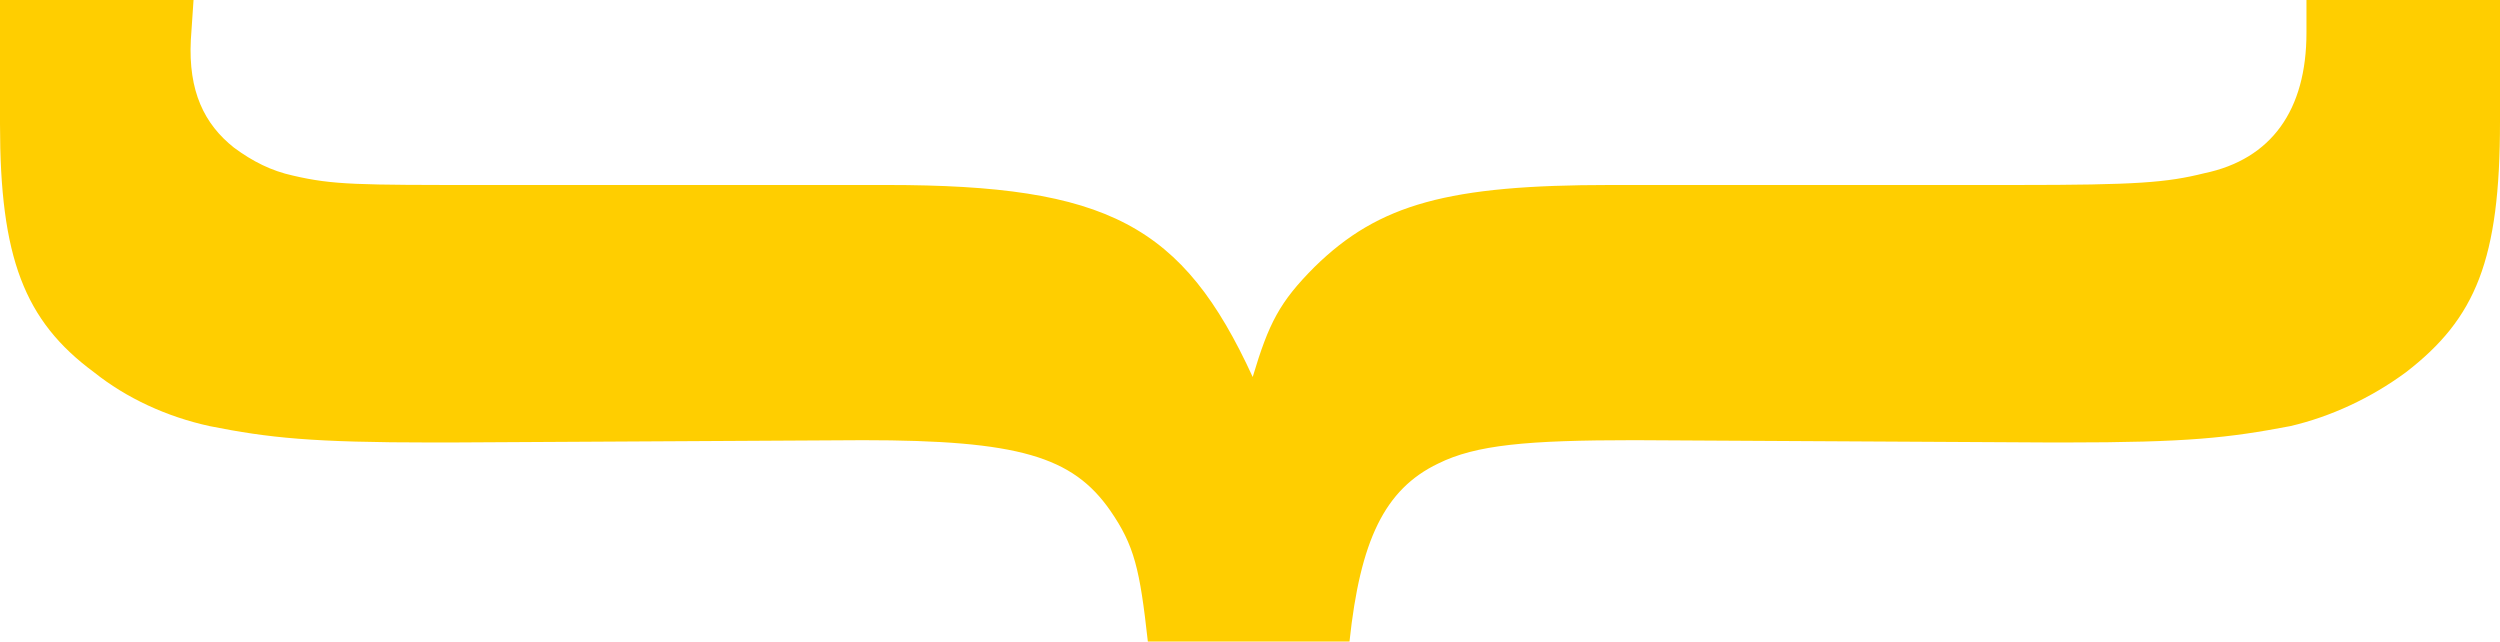 <?xml version="1.0" encoding="utf-8"?>
<!-- Generator: Adobe Illustrator 16.0.0, SVG Export Plug-In . SVG Version: 6.00 Build 0)  -->
<!DOCTYPE svg PUBLIC "-//W3C//DTD SVG 1.1//EN" "http://www.w3.org/Graphics/SVG/1.1/DTD/svg11.dtd">
<svg version="1.1" id="Layer_1" xmlns="http://www.w3.org/2000/svg" xmlns:xlink="http://www.w3.org/1999/xlink" x="0px" y="0px"
	 width="270.668px" height="69.459px" viewBox="0 0 270.668 69.459" enable-background="new 0 0 270.668 69.459"
	 xml:space="preserve">
<g>
	<path fill="#FFCE00" d="M120.197,55.266c-4.073-5.836-9.89-7.608-26.771-7.608l-44.825,0.249h-1.744
		c-13.096,0-17.753-0.498-24.155-1.772c-4.657-1.016-9.022-3.038-12.516-5.827C2.621,34.729,0,27.887,0,13.436V0h20.954
		l-0.292,4.312c-0.288,5.577,1.461,9.123,4.657,11.663c2.042,1.514,4.078,2.53,6.407,3.038c4.365,1.016,6.986,1.016,20.661,1.016
		h43.656c23.867,0,32.013,4.303,39.583,20.786c1.744-5.836,2.909-8.117,6.694-11.912c6.986-6.852,14.552-8.874,32.013-8.874h43.948
		c13.096,0,16.296-0.259,20.374-1.274c7.273-1.514,11.059-6.842,11.059-15.208V0h20.954v13.187c0,14.95-2.621,21.284-10.188,27.12
		c-3.785,2.789-8.15,4.812-12.515,5.827c-6.694,1.274-11.06,1.772-24.447,1.772h-1.452l-45.113-0.249
		c-11.643,0-17.173,0.508-21.245,2.53c-5.822,2.788-8.442,8.366-9.603,19.271h-21.831C123.403,61.601,122.818,59.062,120.197,55.266
		z"/>
</g>
</svg>
